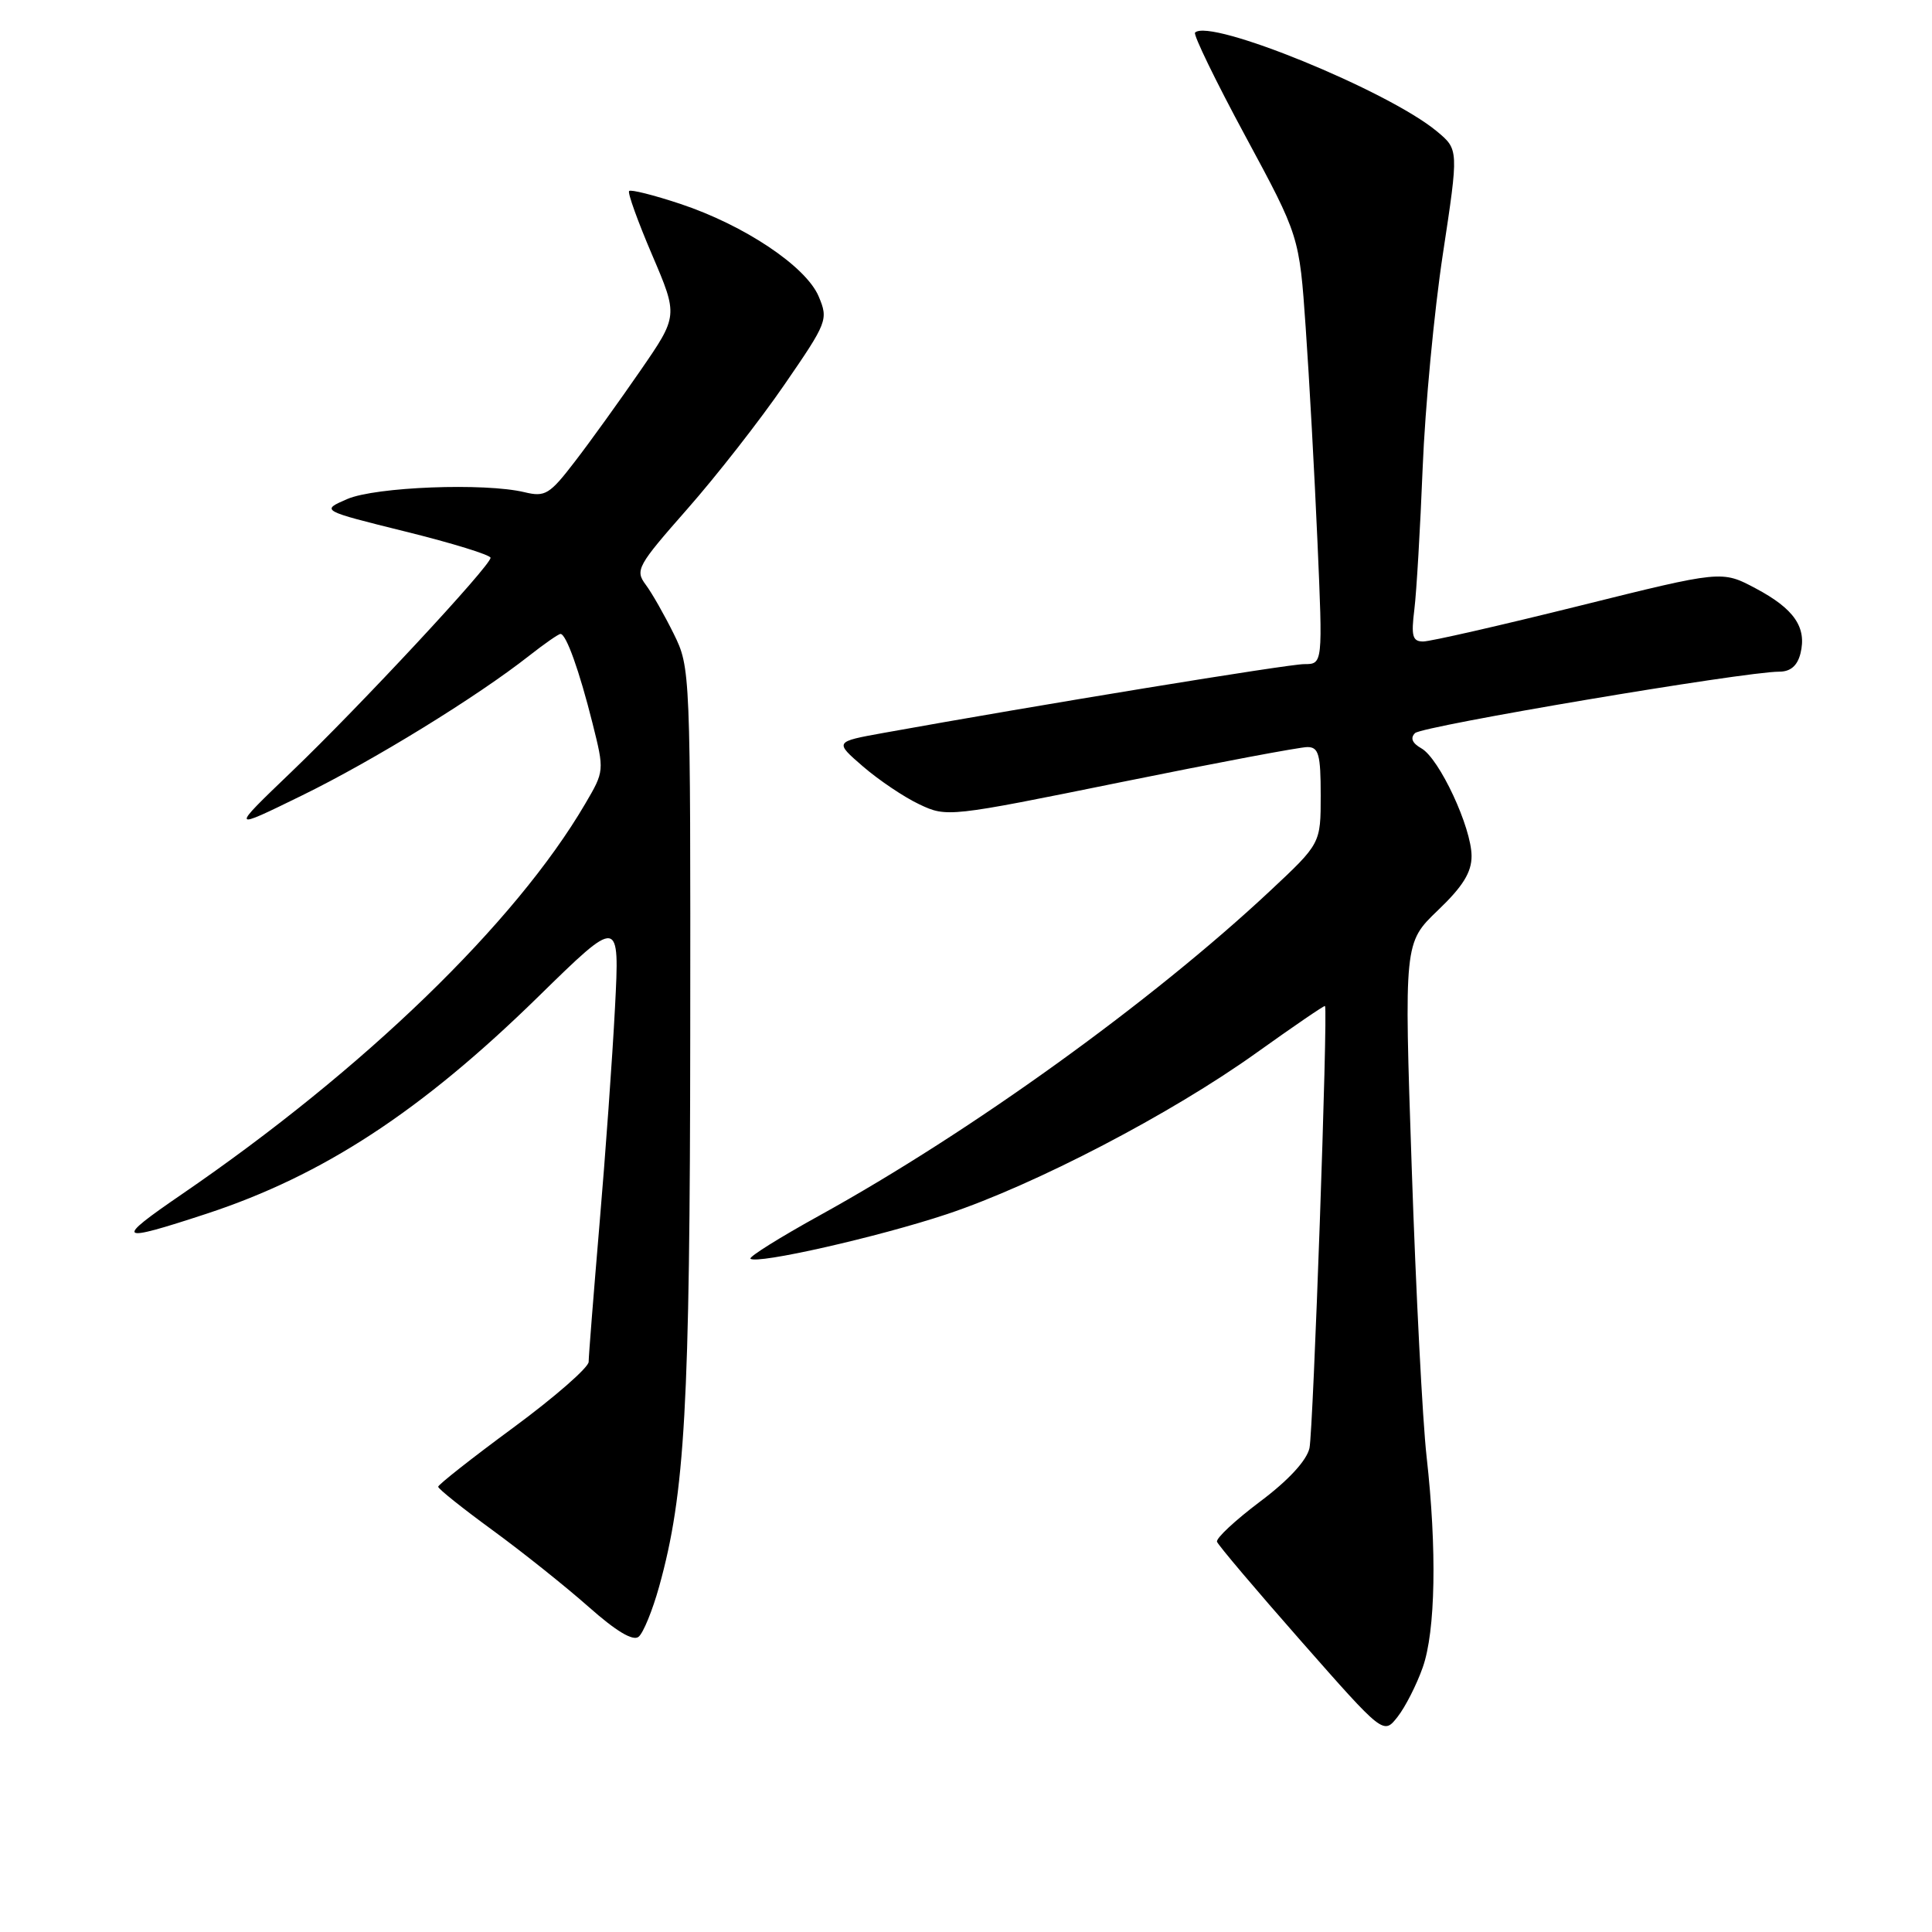 <?xml version="1.0" encoding="UTF-8" standalone="no"?>
<!DOCTYPE svg PUBLIC "-//W3C//DTD SVG 1.1//EN" "http://www.w3.org/Graphics/SVG/1.1/DTD/svg11.dtd" >
<svg xmlns="http://www.w3.org/2000/svg" xmlns:xlink="http://www.w3.org/1999/xlink" version="1.1" viewBox="0 0 256 256">
 <g >
 <path fill="currentColor"
d=" M 188.52 220.94 C 190.22 216.13 190.41 205.31 189.03 193.00 C 188.50 188.32 187.61 171.10 187.06 154.71 C 186.05 124.92 186.05 124.92 190.52 120.63 C 193.84 117.46 195.00 115.58 194.99 113.42 C 194.98 109.64 190.72 100.50 188.34 99.16 C 187.12 98.47 186.84 97.79 187.50 97.14 C 188.45 96.20 231.13 89.00 235.76 89.00 C 237.25 89.00 238.16 88.22 238.57 86.59 C 239.43 83.13 237.74 80.67 232.63 77.96 C 228.15 75.58 228.15 75.58 209.22 80.29 C 198.80 82.88 189.52 85.00 188.58 85.00 C 187.16 85.00 186.97 84.29 187.41 80.75 C 187.70 78.41 188.19 69.97 188.51 62.00 C 188.83 54.02 190.03 41.27 191.19 33.65 C 193.29 19.81 193.29 19.81 190.39 17.40 C 183.92 12.02 160.29 2.37 158.35 4.32 C 158.09 4.58 161.09 10.76 165.02 18.04 C 172.17 31.29 172.17 31.29 173.01 43.39 C 173.48 50.05 174.18 62.81 174.57 71.75 C 175.28 88.00 175.28 88.00 172.81 88.00 C 170.69 88.00 137.60 93.41 117.04 97.12 C 110.57 98.29 110.57 98.29 114.36 101.57 C 116.45 103.37 119.80 105.63 121.82 106.58 C 125.44 108.30 125.76 108.27 148.49 103.65 C 161.15 101.08 172.29 98.98 173.25 98.99 C 174.73 99.00 175.00 99.97 175.00 105.39 C 175.00 111.77 175.00 111.77 168.31 118.03 C 152.61 132.72 128.71 149.94 108.66 161.02 C 103.35 163.95 99.21 166.54 99.44 166.78 C 100.23 167.57 116.38 163.91 125.48 160.88 C 137.18 156.98 155.20 147.58 166.46 139.52 C 171.40 135.99 175.49 133.19 175.57 133.30 C 175.98 133.87 174.01 189.65 173.51 191.89 C 173.14 193.53 170.72 196.16 166.95 198.98 C 163.67 201.45 161.11 203.83 161.26 204.29 C 161.41 204.74 166.44 210.68 172.43 217.49 C 183.32 229.86 183.32 229.86 185.18 227.50 C 186.21 226.19 187.71 223.24 188.52 220.94 Z  M 87.34 210.23 C 90.78 197.85 91.42 186.37 91.46 137.00 C 91.50 88.90 91.48 88.46 89.28 84.00 C 88.06 81.53 86.39 78.58 85.55 77.46 C 84.13 75.55 84.46 74.96 91.06 67.46 C 94.92 63.08 100.72 55.66 103.94 50.97 C 109.64 42.69 109.77 42.35 108.48 39.28 C 106.80 35.30 98.64 29.84 90.13 27.01 C 86.63 25.85 83.58 25.08 83.36 25.31 C 83.14 25.53 84.51 29.34 86.41 33.78 C 89.86 41.85 89.86 41.85 84.86 49.10 C 82.11 53.09 78.21 58.52 76.18 61.15 C 72.82 65.53 72.24 65.88 69.50 65.22 C 64.22 63.95 49.74 64.51 46.00 66.13 C 42.50 67.65 42.50 67.65 53.75 70.44 C 59.94 71.97 65.00 73.54 65.00 73.91 C 65.00 74.97 47.70 93.57 38.61 102.28 C 30.50 110.06 30.50 110.06 40.00 105.41 C 49.49 100.77 63.25 92.30 70.14 86.87 C 72.15 85.29 74.01 84.00 74.27 84.00 C 75.02 84.00 76.76 88.85 78.51 95.83 C 80.09 102.14 80.09 102.17 77.53 106.53 C 68.29 122.30 48.25 141.70 24.10 158.24 C 15.06 164.43 15.45 164.74 27.39 160.82 C 42.81 155.75 55.80 147.26 71.31 132.08 C 82.11 121.51 82.11 121.51 81.49 133.50 C 81.15 140.10 80.22 153.06 79.43 162.30 C 78.65 171.54 78.00 179.70 78.00 180.45 C 78.00 181.19 73.52 185.11 68.04 189.15 C 62.55 193.19 58.07 196.72 58.06 197.00 C 58.06 197.28 61.31 199.87 65.28 202.77 C 69.25 205.67 74.97 210.24 78.00 212.92 C 81.64 216.15 83.88 217.49 84.62 216.88 C 85.24 216.38 86.46 213.39 87.34 210.23 Z "/>
</g>
</svg>